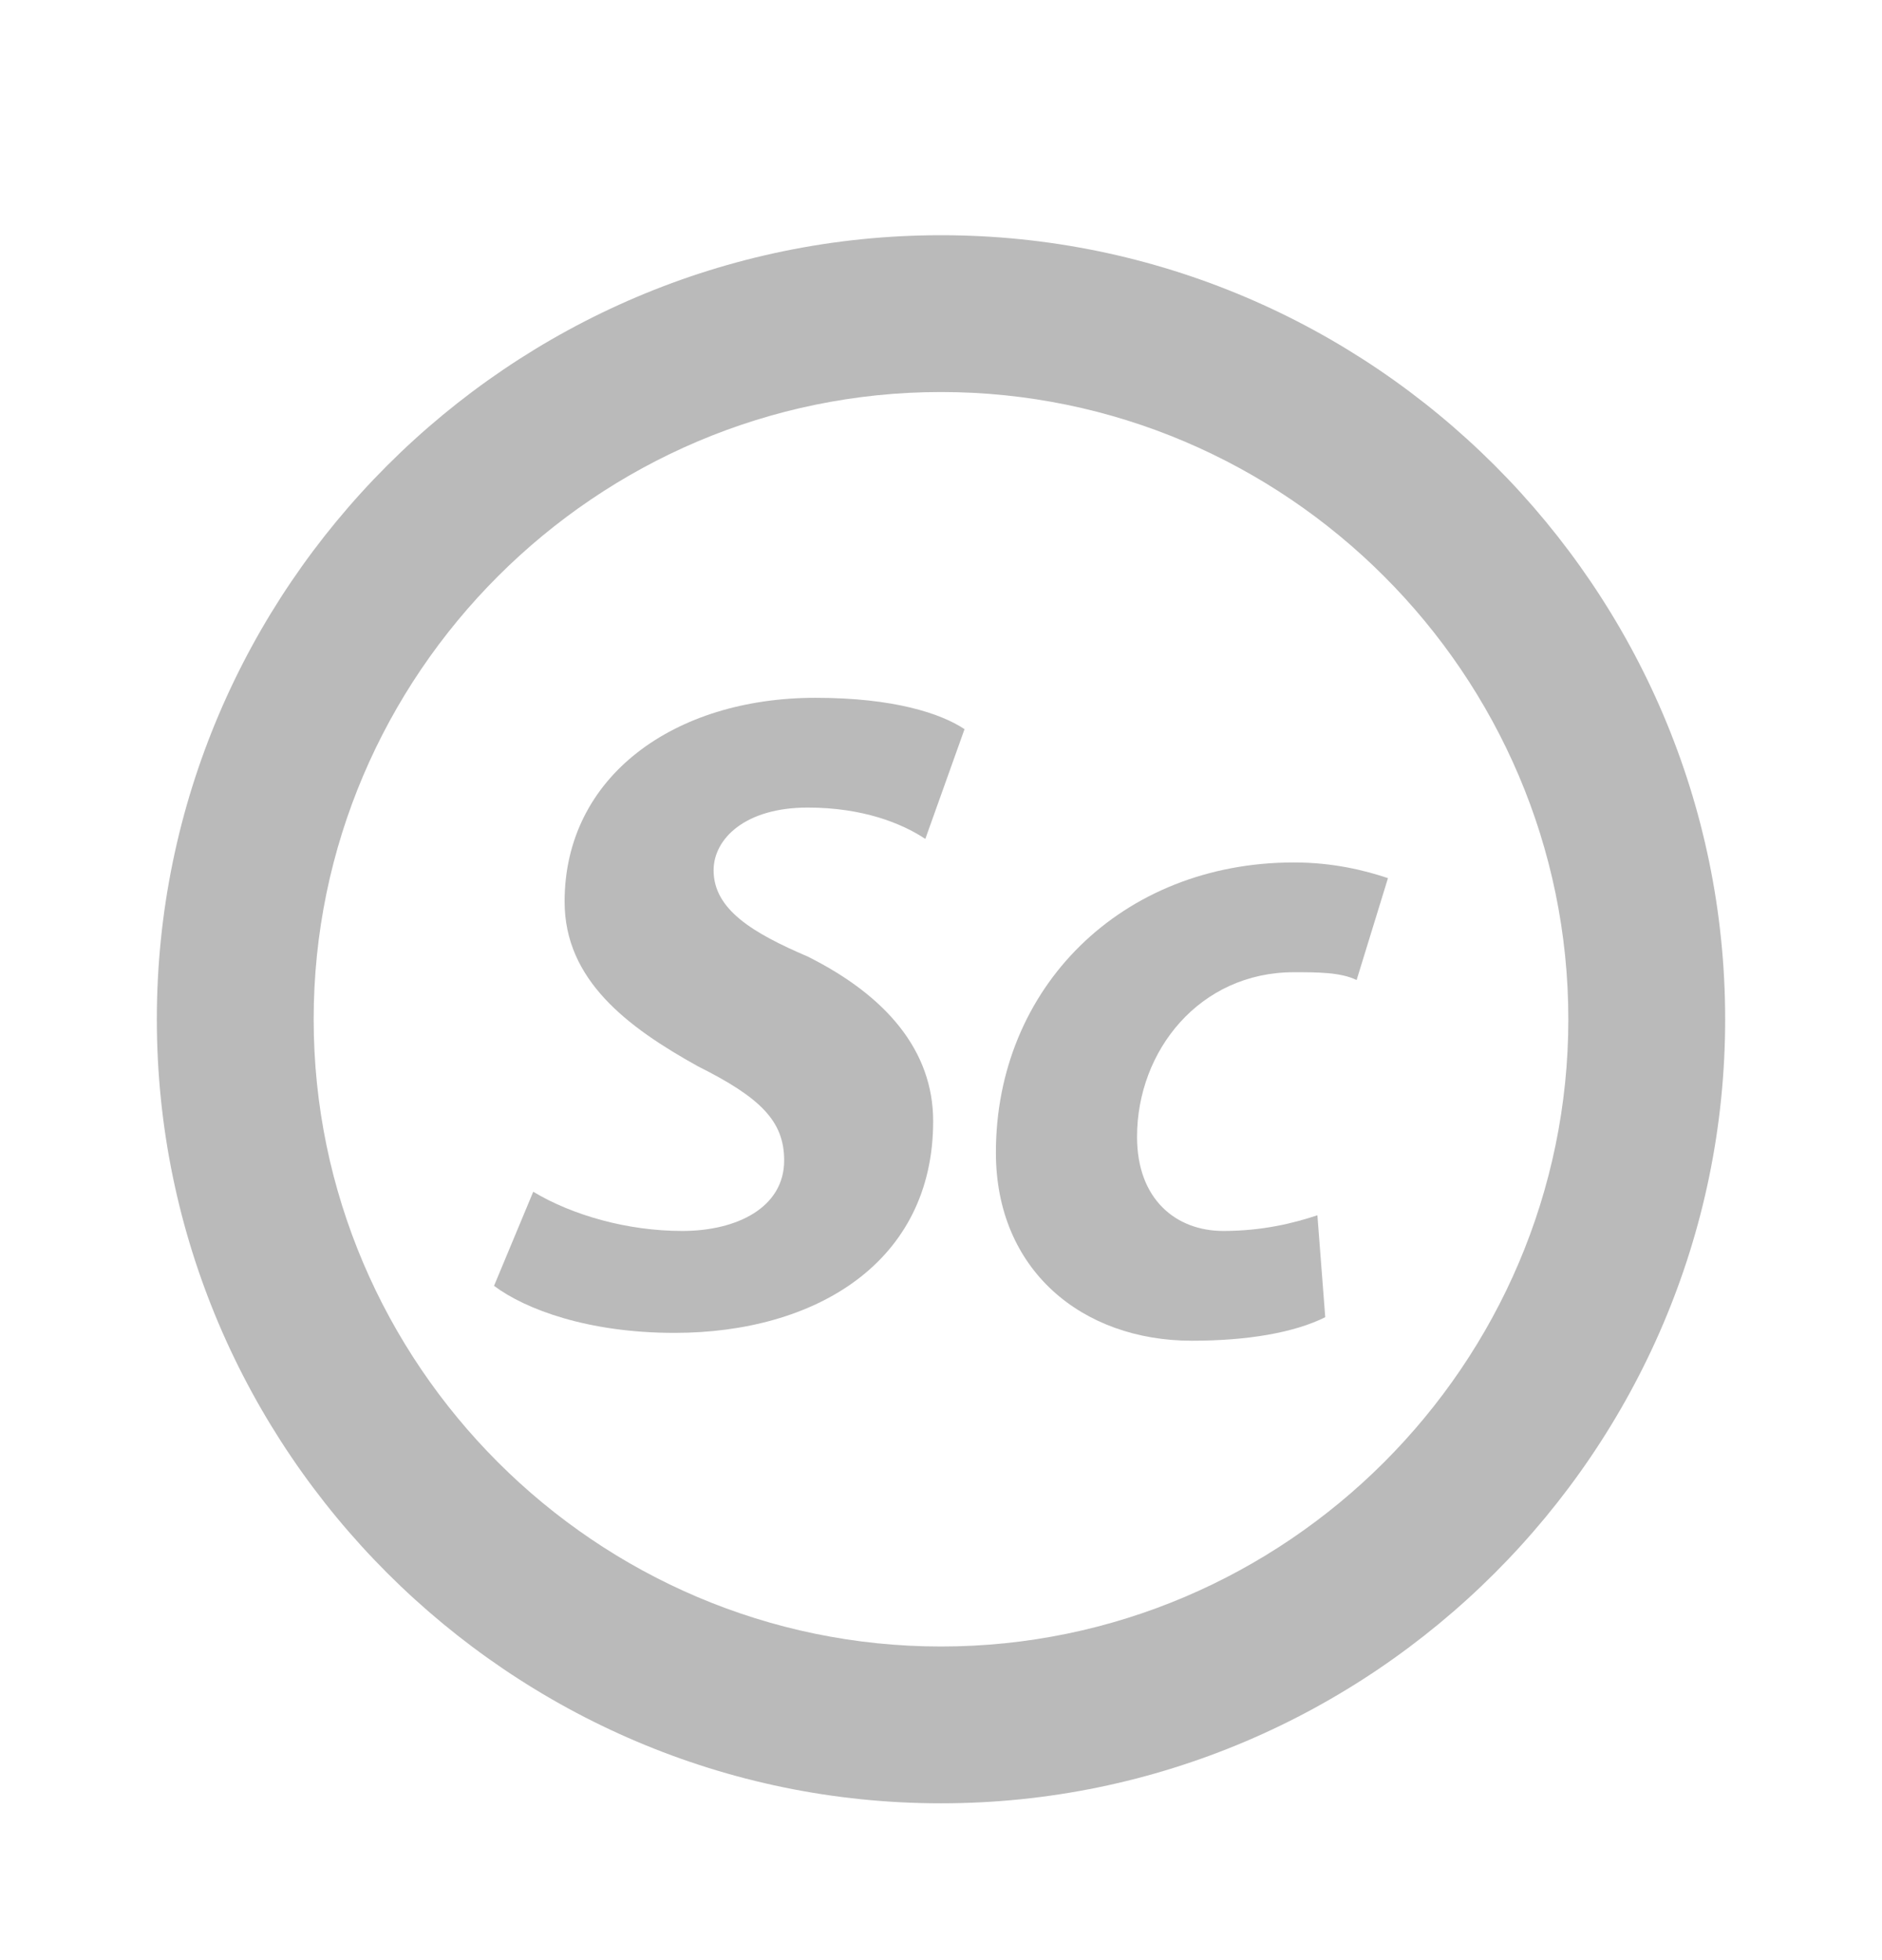 <?xml version="1.0" encoding="utf-8"?>
<!-- Generator: Adobe Illustrator 21.0.0, SVG Export Plug-In . SVG Version: 6.00 Build 0)  -->
<svg version="1.1" id="Layer_1" xmlns="http://www.w3.org/2000/svg" xmlns:xlink="http://www.w3.org/1999/xlink" x="0px" y="0px"
	 viewBox="0 0 24 25" style="enable-background:new 0 0 24 25;" xml:space="preserve">
<style type="text/css">
	.st0{fill:#BABABA;}
</style>
<path class="st0" d="M12,3C6.5,3,2,7.5,2,13c0,5.5,4.5,10,10,10s10-4.5,10-10C22,7.5,17.5,3,12,3z M12,21c-4.4,0-8-3.6-8-8
	c0-4.4,3.6-8,8-8s8,3.6,8,8C20,17.4,16.4,21,12,21z"/>
<path class="st0" d="M6.8,15.2c0.5,0.3,1.2,0.5,1.9,0.5c0.7,0,1.3-0.3,1.3-0.9c0-0.5-0.3-0.8-1.1-1.2c-0.9-0.5-1.7-1.1-1.7-2.1
	c0-1.6,1.4-2.6,3.2-2.6c1,0,1.6,0.2,1.9,0.4l-0.5,1.4c-0.3-0.2-0.8-0.4-1.5-0.4c-0.8,0-1.2,0.4-1.2,0.8c0,0.5,0.5,0.8,1.2,1.1
	c1,0.5,1.6,1.2,1.6,2.1c0,1.8-1.5,2.7-3.3,2.7c-1.1,0-1.9-0.3-2.3-0.6L6.8,15.2z"/>
<path class="st0" d="M16.9,16.8c-0.4,0.2-1,0.3-1.7,0.3c-1.4,0-2.5-0.9-2.5-2.4c0-2.1,1.6-3.7,3.8-3.7c0.5,0,0.9,0.1,1.2,0.2
	l-0.4,1.3c-0.2-0.1-0.5-0.1-0.8-0.1c-1.2,0-2,1-2,2.1c0,0.8,0.5,1.2,1.1,1.2c0.5,0,0.9-0.1,1.2-0.2L16.9,16.8z"/>
</svg>
